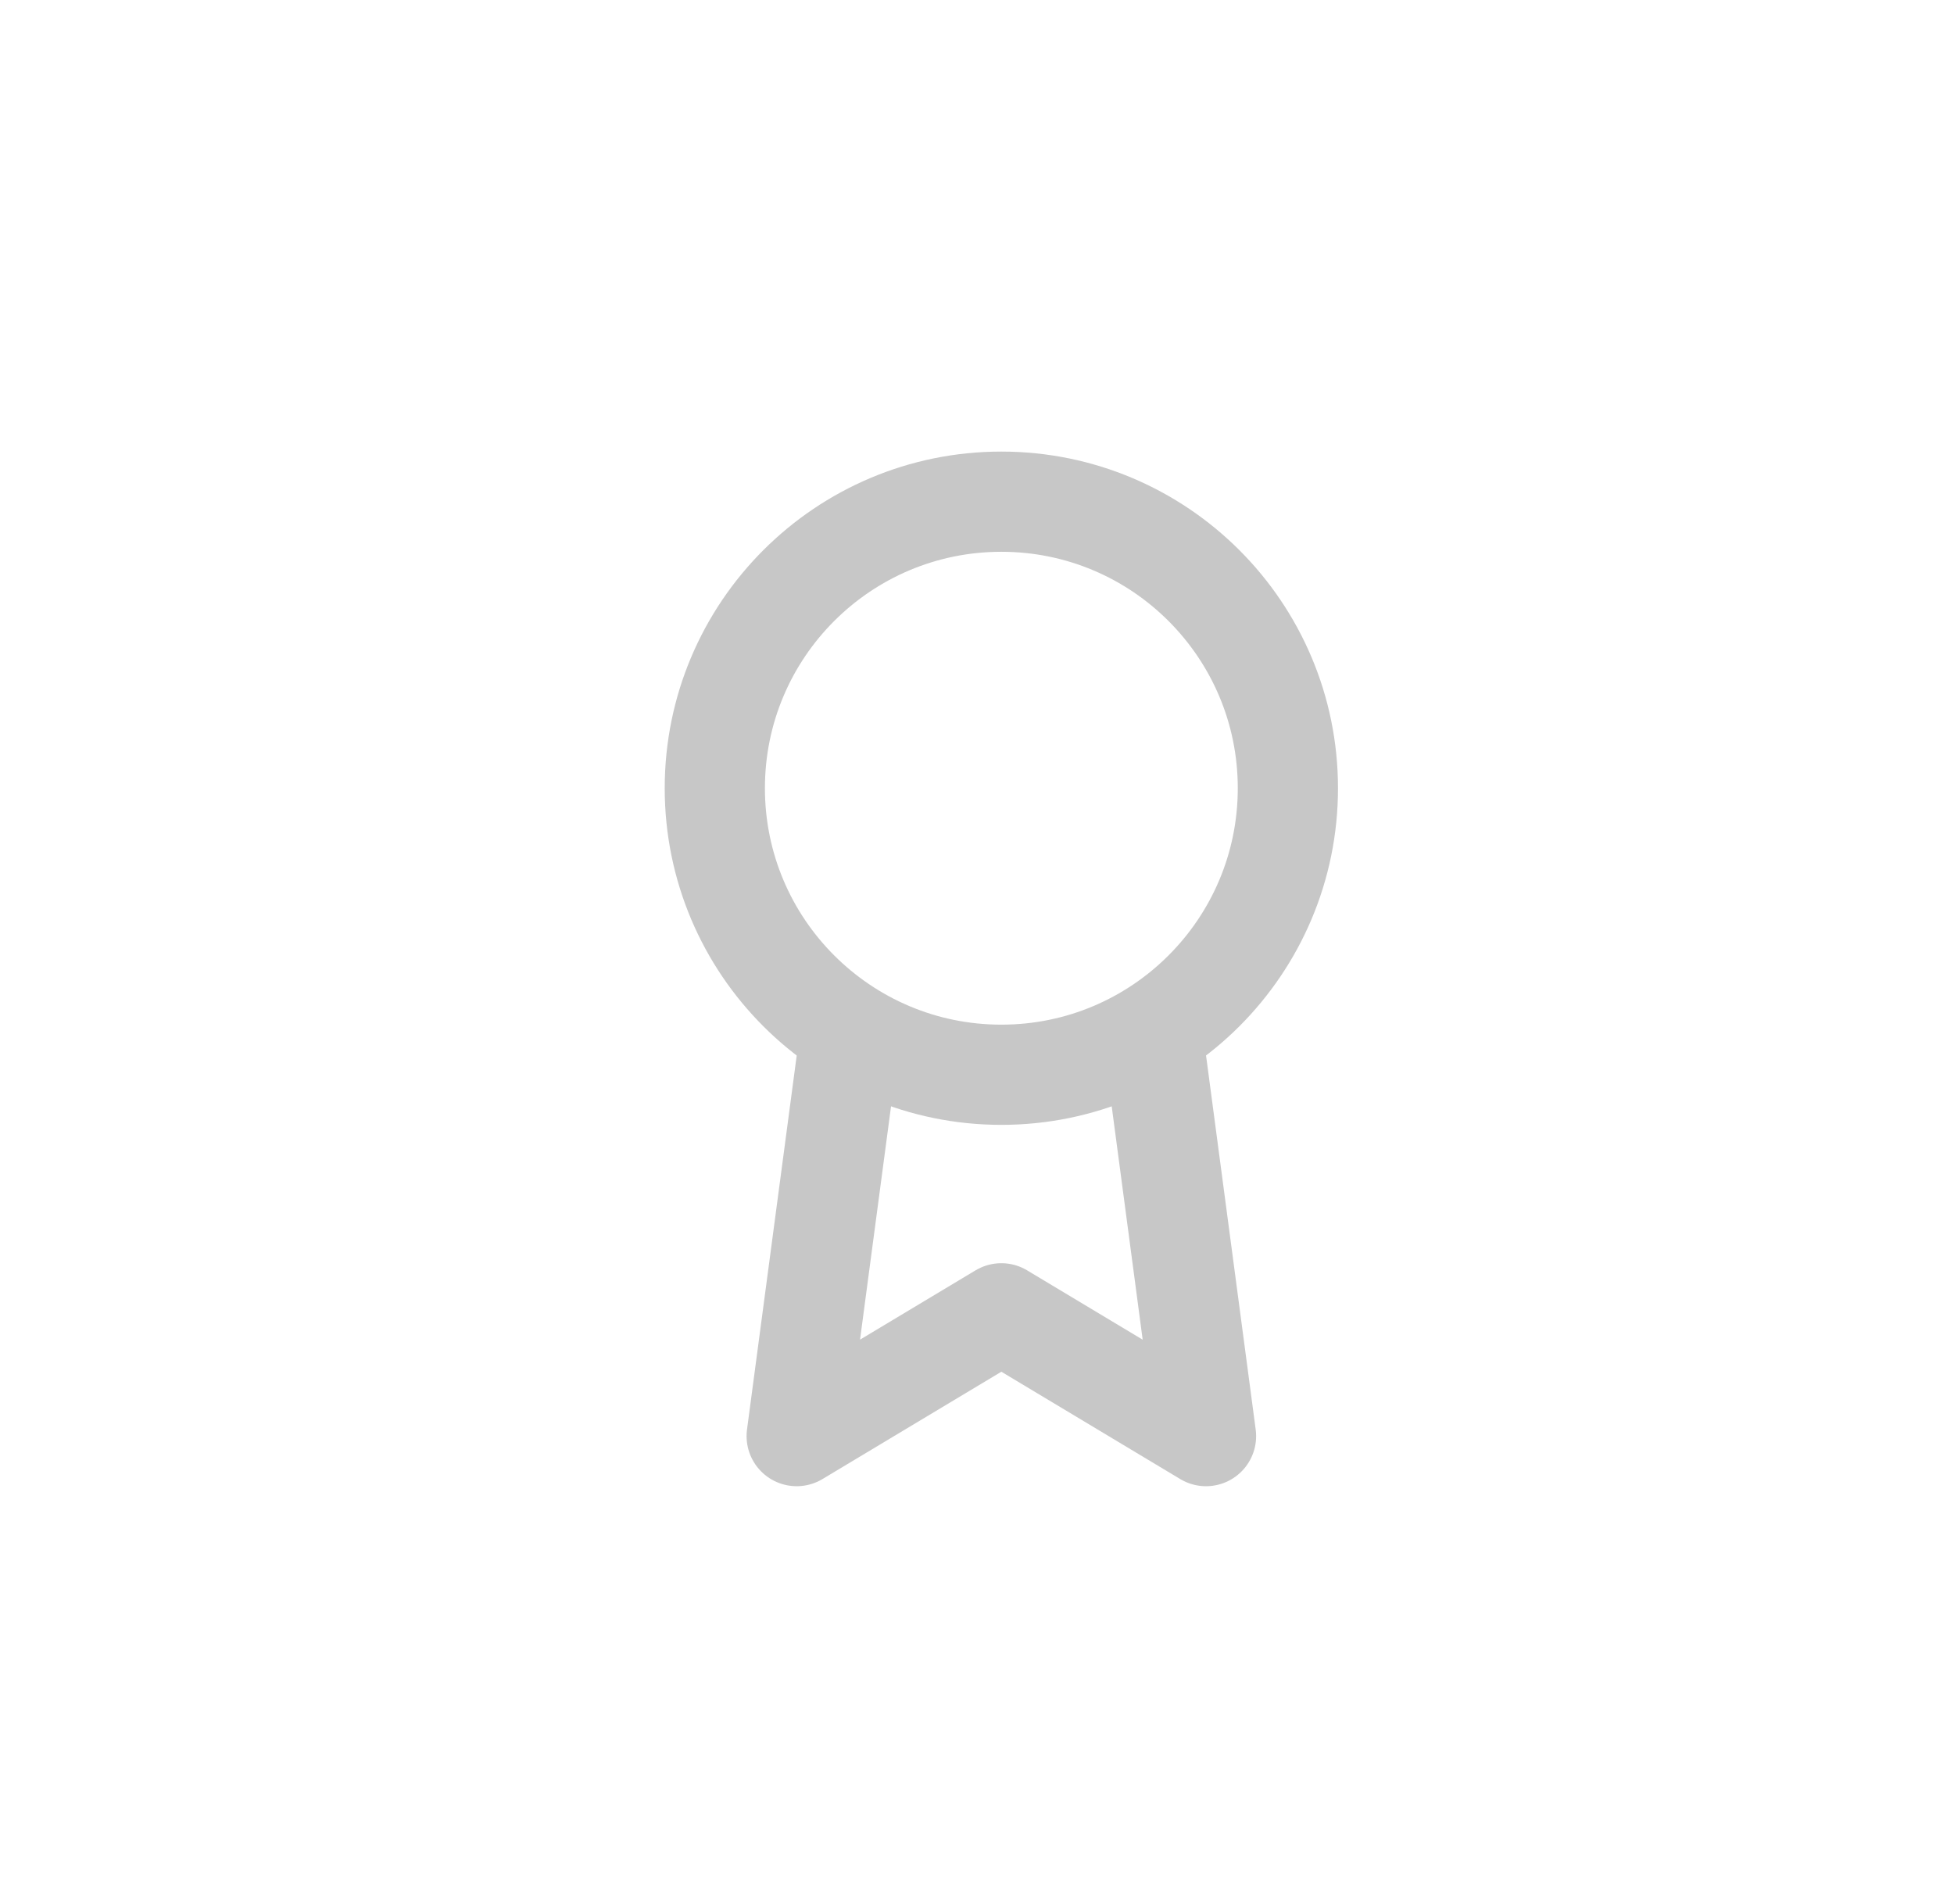 <svg width="39" height="38" viewBox="0 0 39 38" fill="none" xmlns="http://www.w3.org/2000/svg">
<g filter="url(#filter0_d)">
<rect width="30" height="30" transform="translate(4.986)" fill="white"/>
<path d="M19.986 17.451C23.145 17.451 25.705 14.89 25.705 11.732C25.705 8.573 23.145 6.013 19.986 6.013C16.828 6.013 14.267 8.573 14.267 11.732C14.267 14.89 16.828 17.451 19.986 17.451Z" stroke="#C7C7C7" stroke-width="2" stroke-linecap="round" stroke-linejoin="round"/>
<path d="M16.89 17.22L15.901 24.663L19.986 22.212L24.071 24.663L23.082 17.212" stroke="#C7C7C7" stroke-width="2" stroke-linecap="round" stroke-linejoin="round"/>
</g>
<defs>
<filter id="filter0_d" x="0.986" y="0" width="38" height="38" filterUnits="userSpaceOnUse" color-interpolation-filters="sRGB">
<feFlood flood-opacity="0" result="BackgroundImageFix"/>
<feColorMatrix in="SourceAlpha" type="matrix" values="0 0 0 0 0 0 0 0 0 0 0 0 0 0 0 0 0 0 127 0"/>
<feOffset dy="4"/>
<feGaussianBlur stdDeviation="2"/>
<feColorMatrix type="matrix" values="0 0 0 0 0 0 0 0 0 0 0 0 0 0 0 0 0 0 0.25 0"/>
<feBlend mode="normal" in2="BackgroundImageFix" result="effect1_dropShadow"/>
<feBlend mode="normal" in="SourceGraphic" in2="effect1_dropShadow" result="shape"/>
</filter>
</defs>
</svg>
